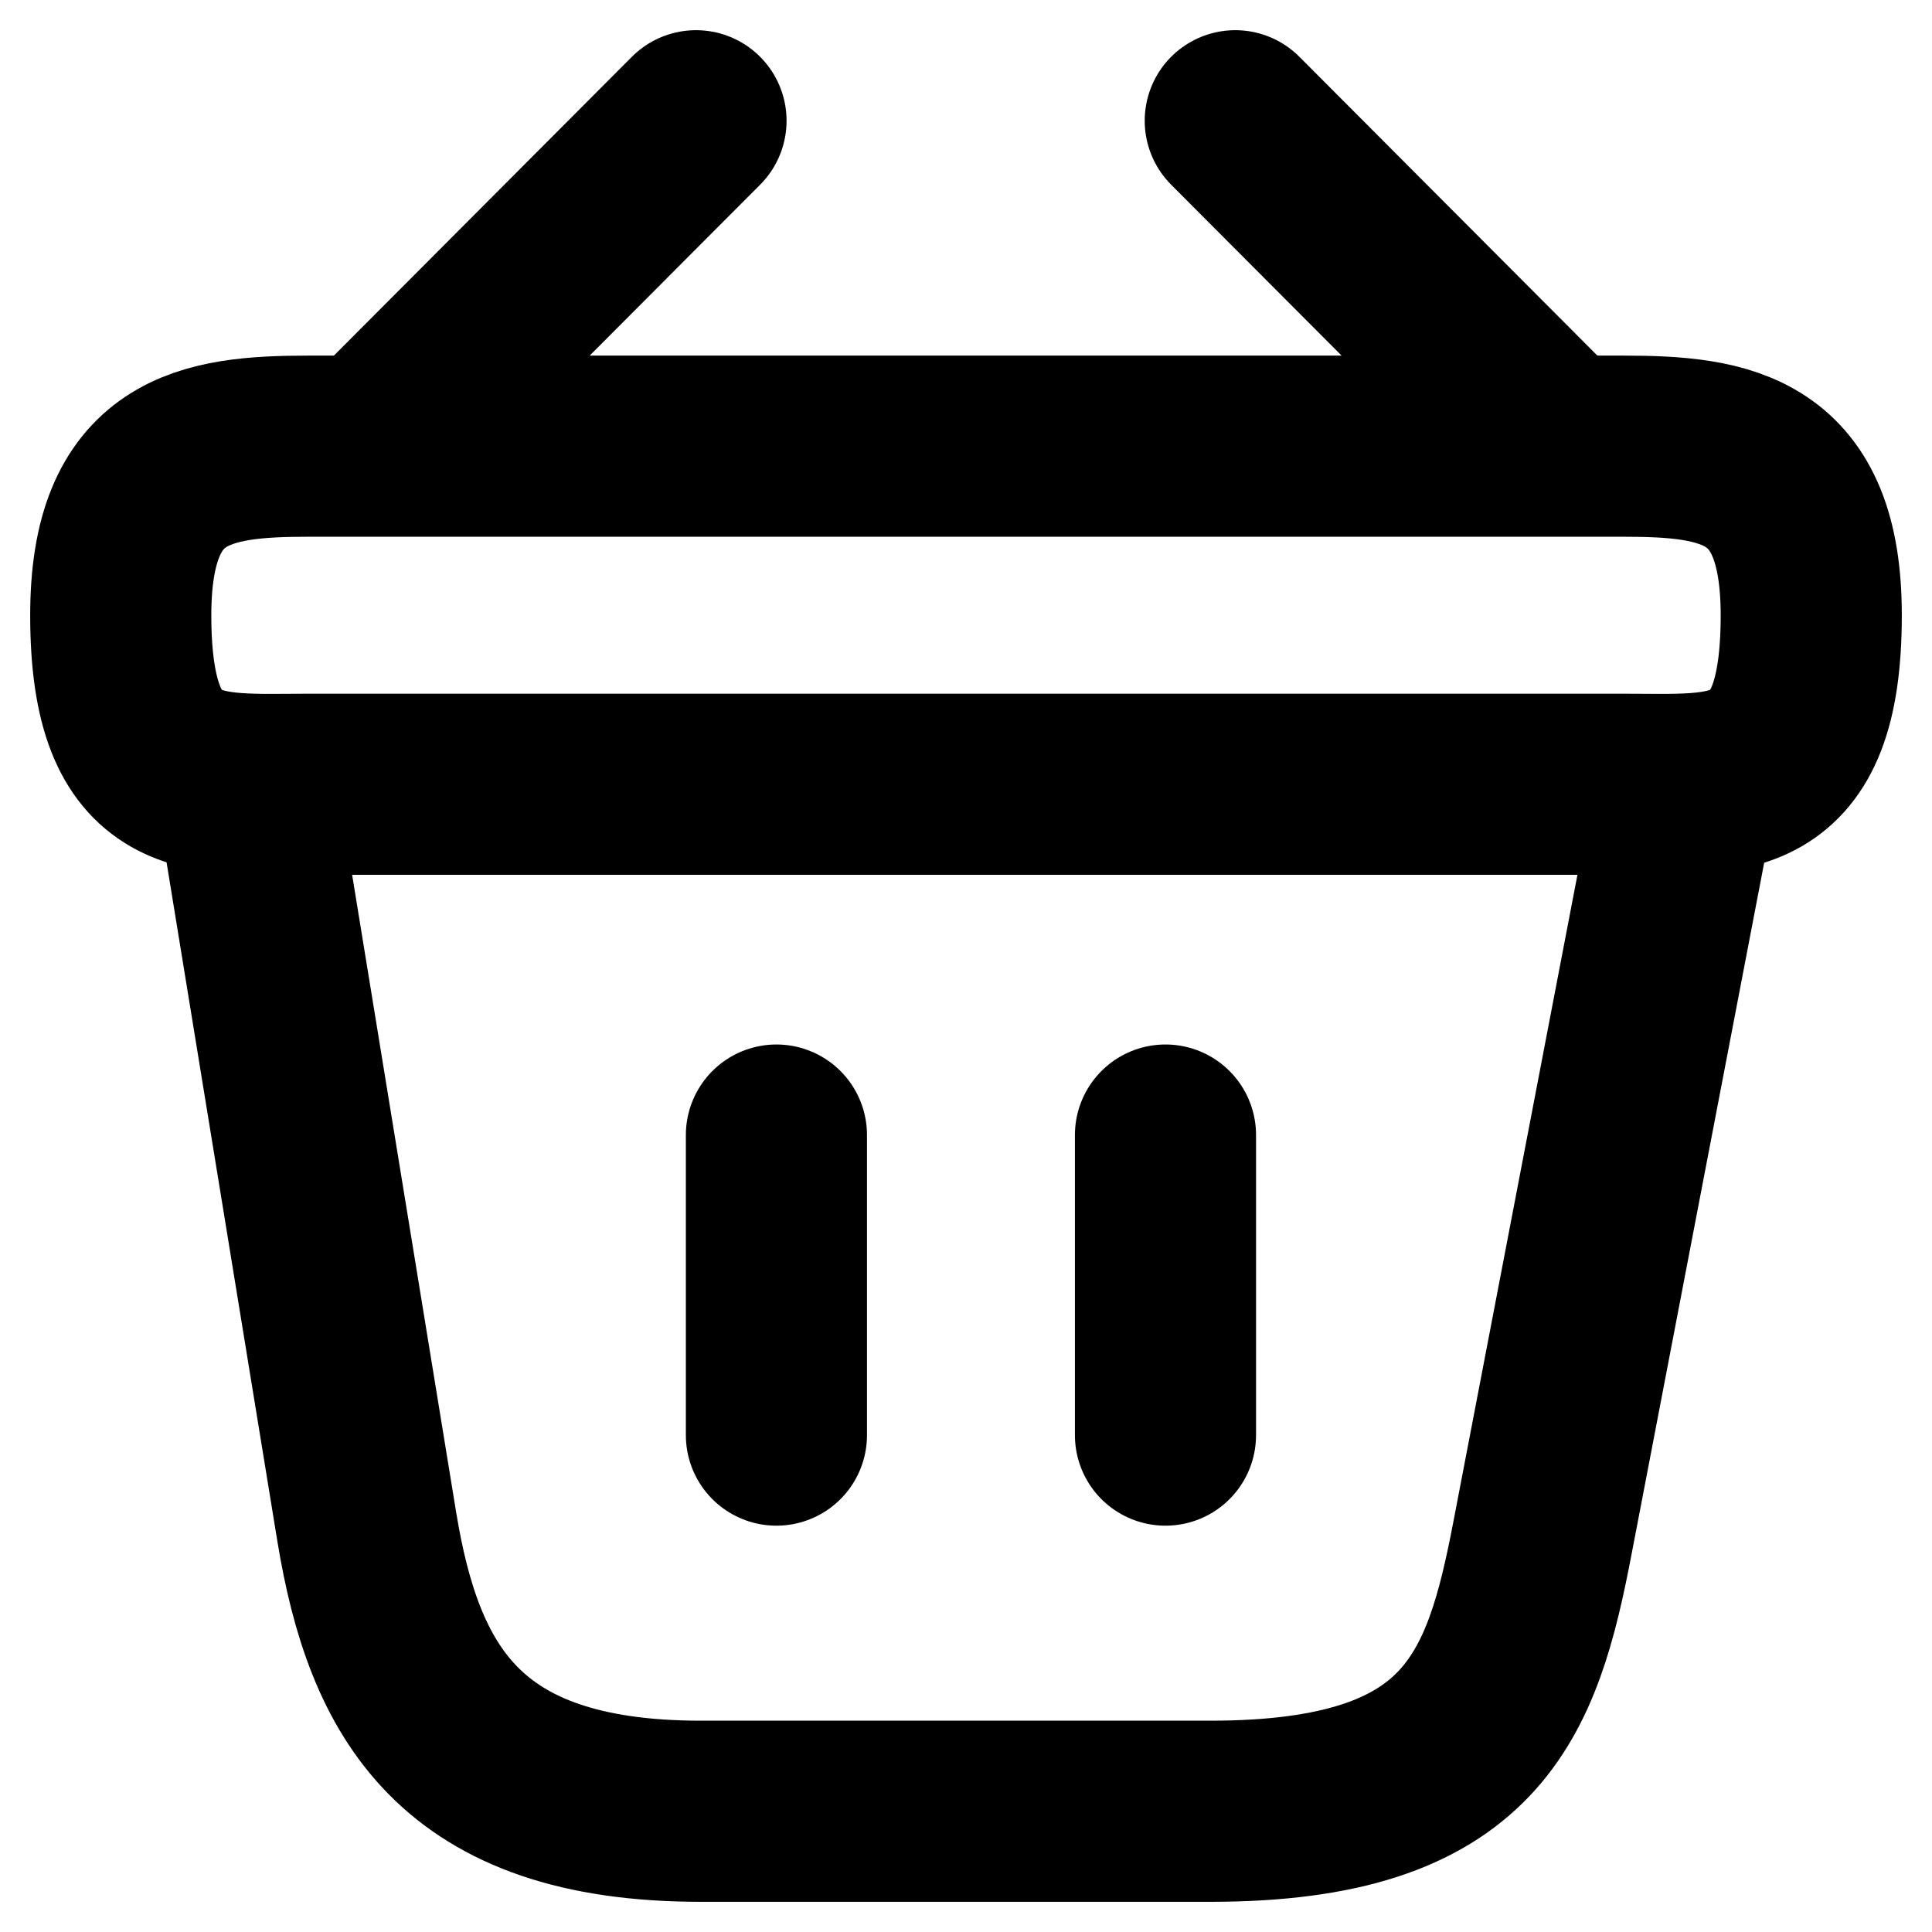 <svg width="16" height="16" viewBox="0 0 16 16" fill="none" xmlns="http://www.w3.org/2000/svg"><path d="M5.764 1L3.23 3.541" stroke="currentColor" stroke-width="1.5" stroke-miterlimit="10" stroke-linecap="round" stroke-linejoin="round"></path><path d="M10.23 1L12.764 3.541" stroke="currentColor" stroke-width="1.5" stroke-miterlimit="10" stroke-linecap="round" stroke-linejoin="round"></path><path d="M1 5.095C1 3.8 1.693 3.695 2.554 3.695H13.446C14.307 3.695 15 3.8 15 5.095C15 6.6 14.307 6.495 13.446 6.495H2.554C1.693 6.495 1 6.6 1 5.095Z" stroke="currentColor" stroke-width="1.5"></path><path d="M6.43 9.4V11.885" stroke="currentColor" stroke-width="1.5" stroke-linecap="round"></path><path d="M9.652 9.4V11.885" stroke="currentColor" stroke-width="1.5" stroke-linecap="round"></path><path d="M2.051 6.6L3.038 12.648C3.262 14.006 3.801 15 5.803 15H10.024C12.201 15 12.523 14.048 12.775 12.732L13.951 6.6" stroke="currentColor" stroke-width="1.5" stroke-linecap="round"></path></svg>